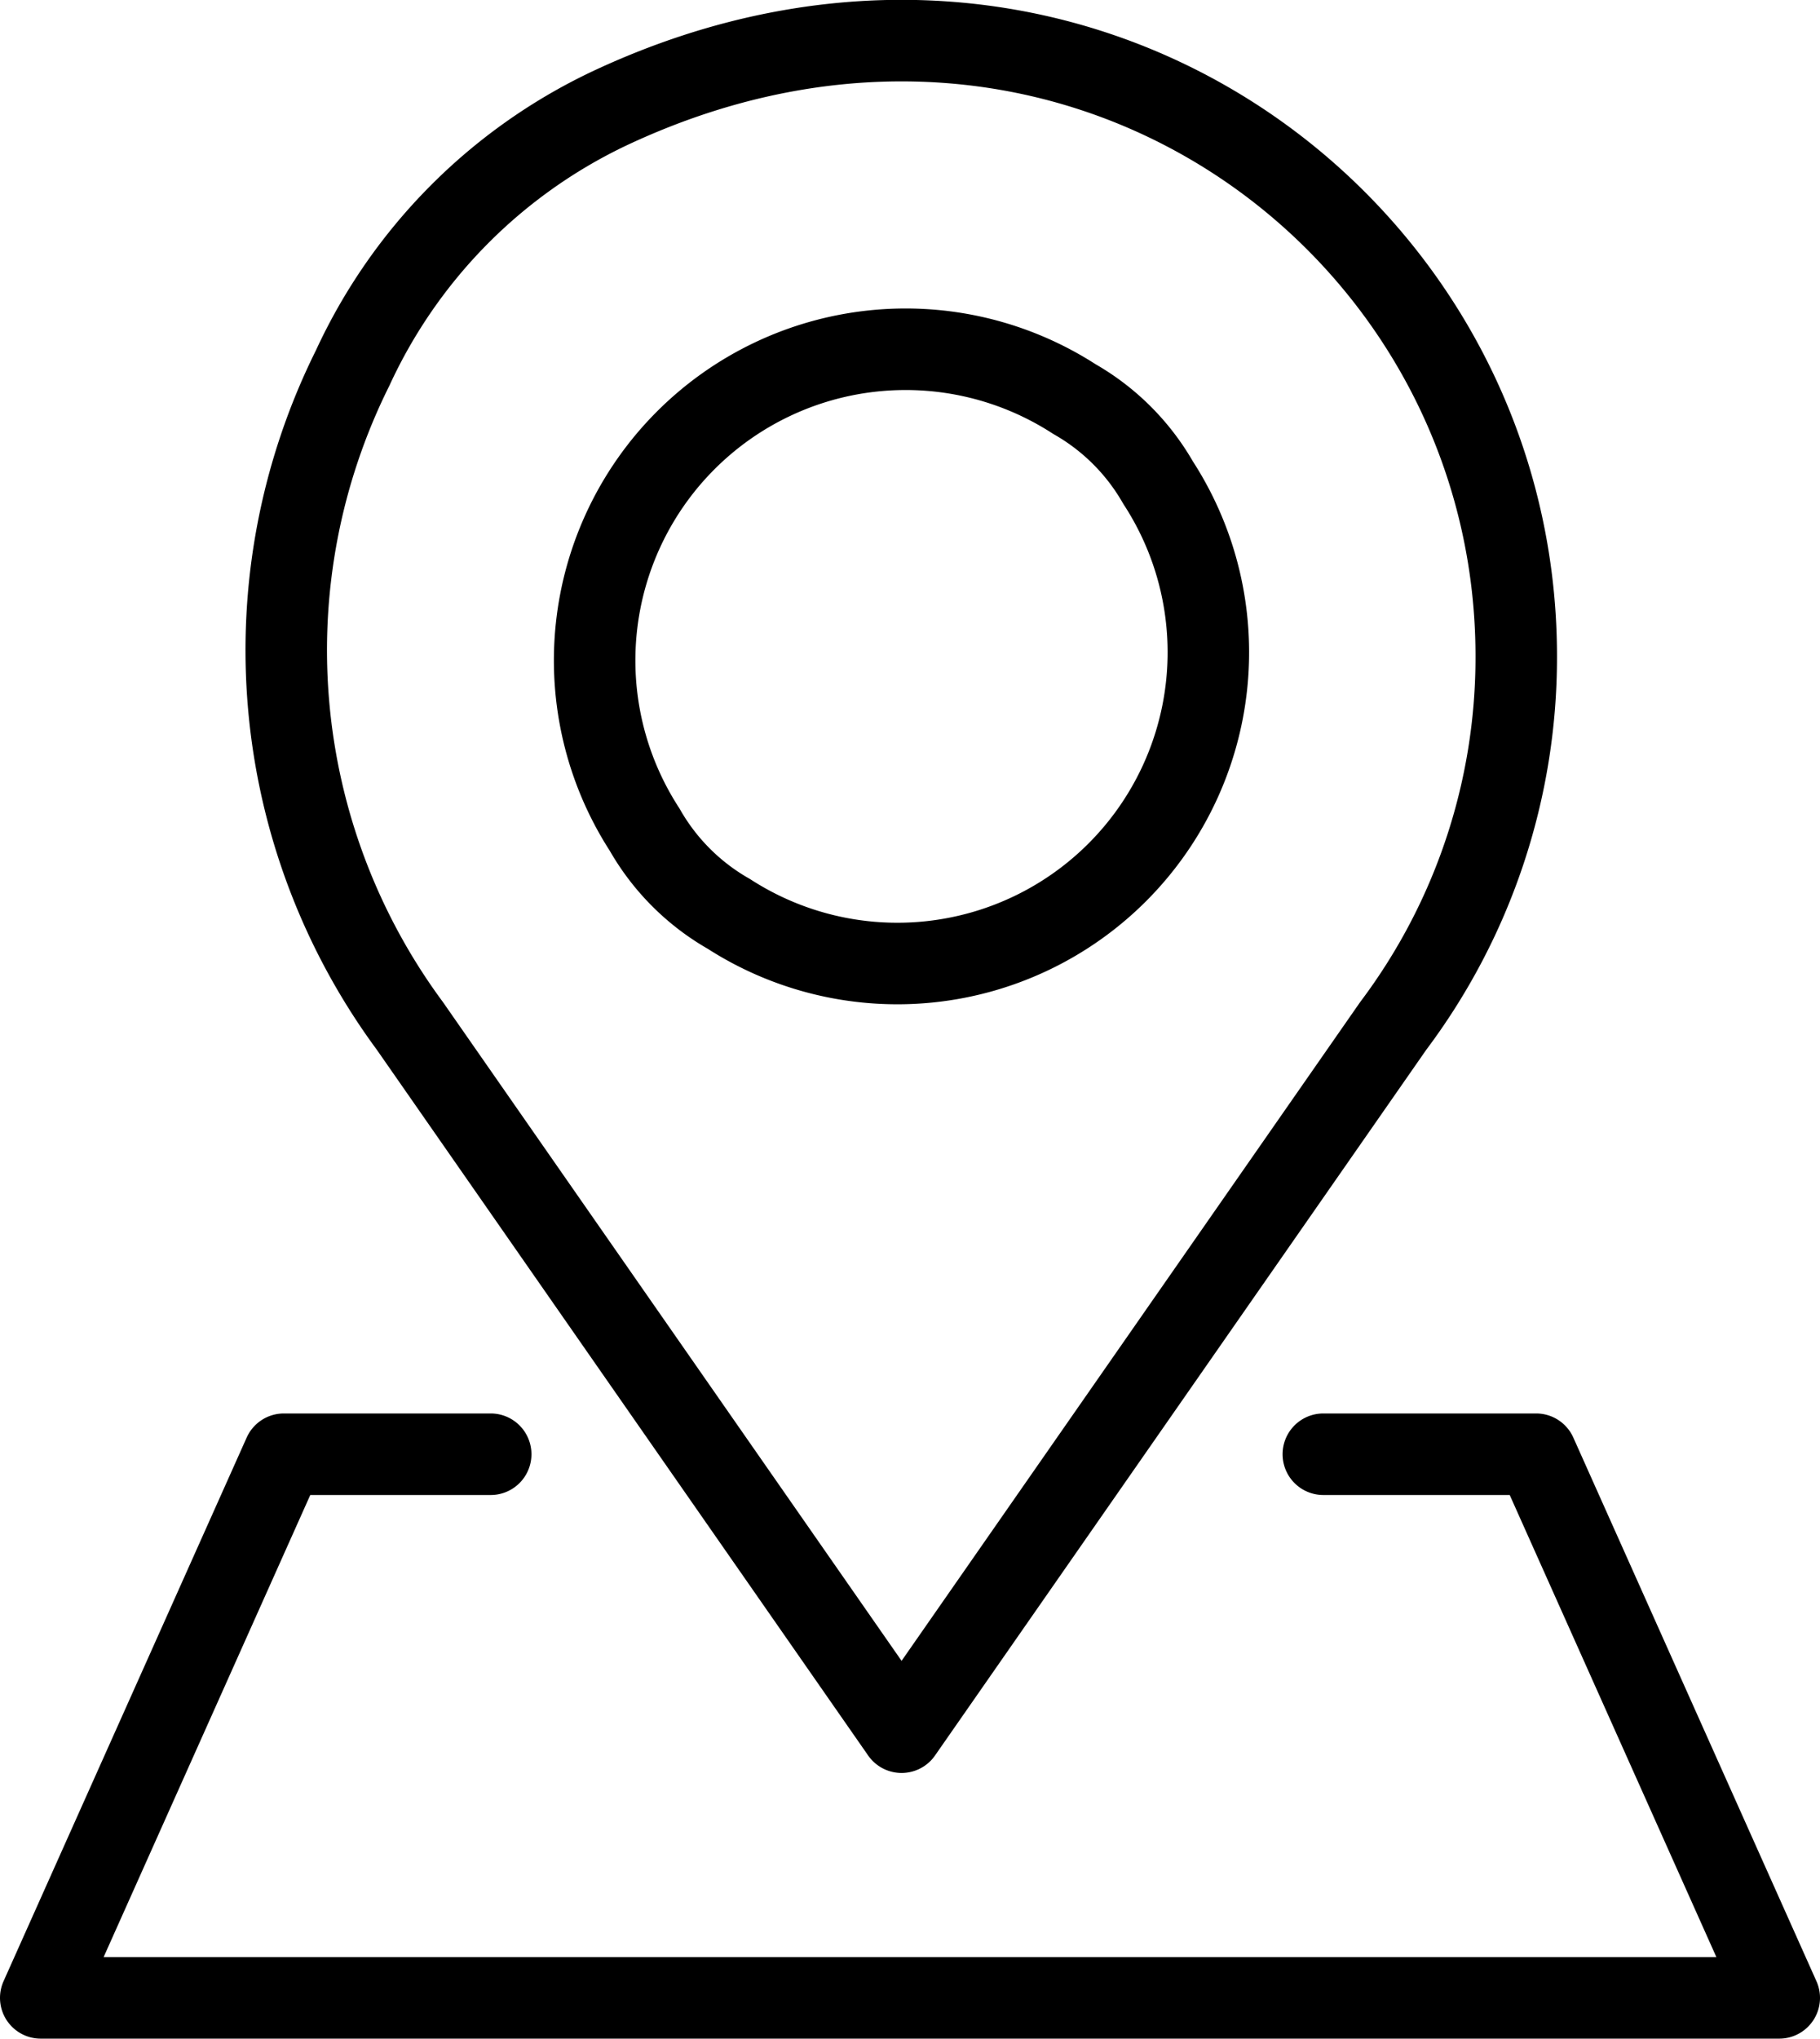 <svg id="Group_231" data-name="Group 231" xmlns="http://www.w3.org/2000/svg" xmlns:xlink="http://www.w3.org/1999/xlink" width="33.5" height="37.5" viewBox="0 0 33.5 37.5">
  <defs>
    <clipPath id="clip-path">
      <rect id="Rectangle_775" data-name="Rectangle 775" width="33.5" height="37.5" fill="none"/>
    </clipPath>
  </defs>
  <g id="Group_230" data-name="Group 230" clip-path="url(#clip-path)">
    <path id="Path_4614" data-name="Path 4614" d="M7.545,18.872h0l9.05,12.991,9.049-12.991a11.279,11.279,0,0,0,2.265-6.8c0-7.988-8.263-14.044-16.7-10.074A9.842,9.842,0,0,0,6.49,6.772,11.632,11.632,0,0,0,7.545,18.872ZM19.778,7.342a4.134,4.134,0,0,1,1.538,1.535,5.725,5.725,0,0,1-7.9,7.934,4.139,4.139,0,0,1-1.551-1.551A5.724,5.724,0,0,1,19.778,7.342ZM9.032,26.75H5.225L.75,36.75h32l-4.475-10H24.358" fill="none" stroke="#000" stroke-linecap="round" stroke-linejoin="round" stroke-width="1.5"/>
  </g>
</svg>
